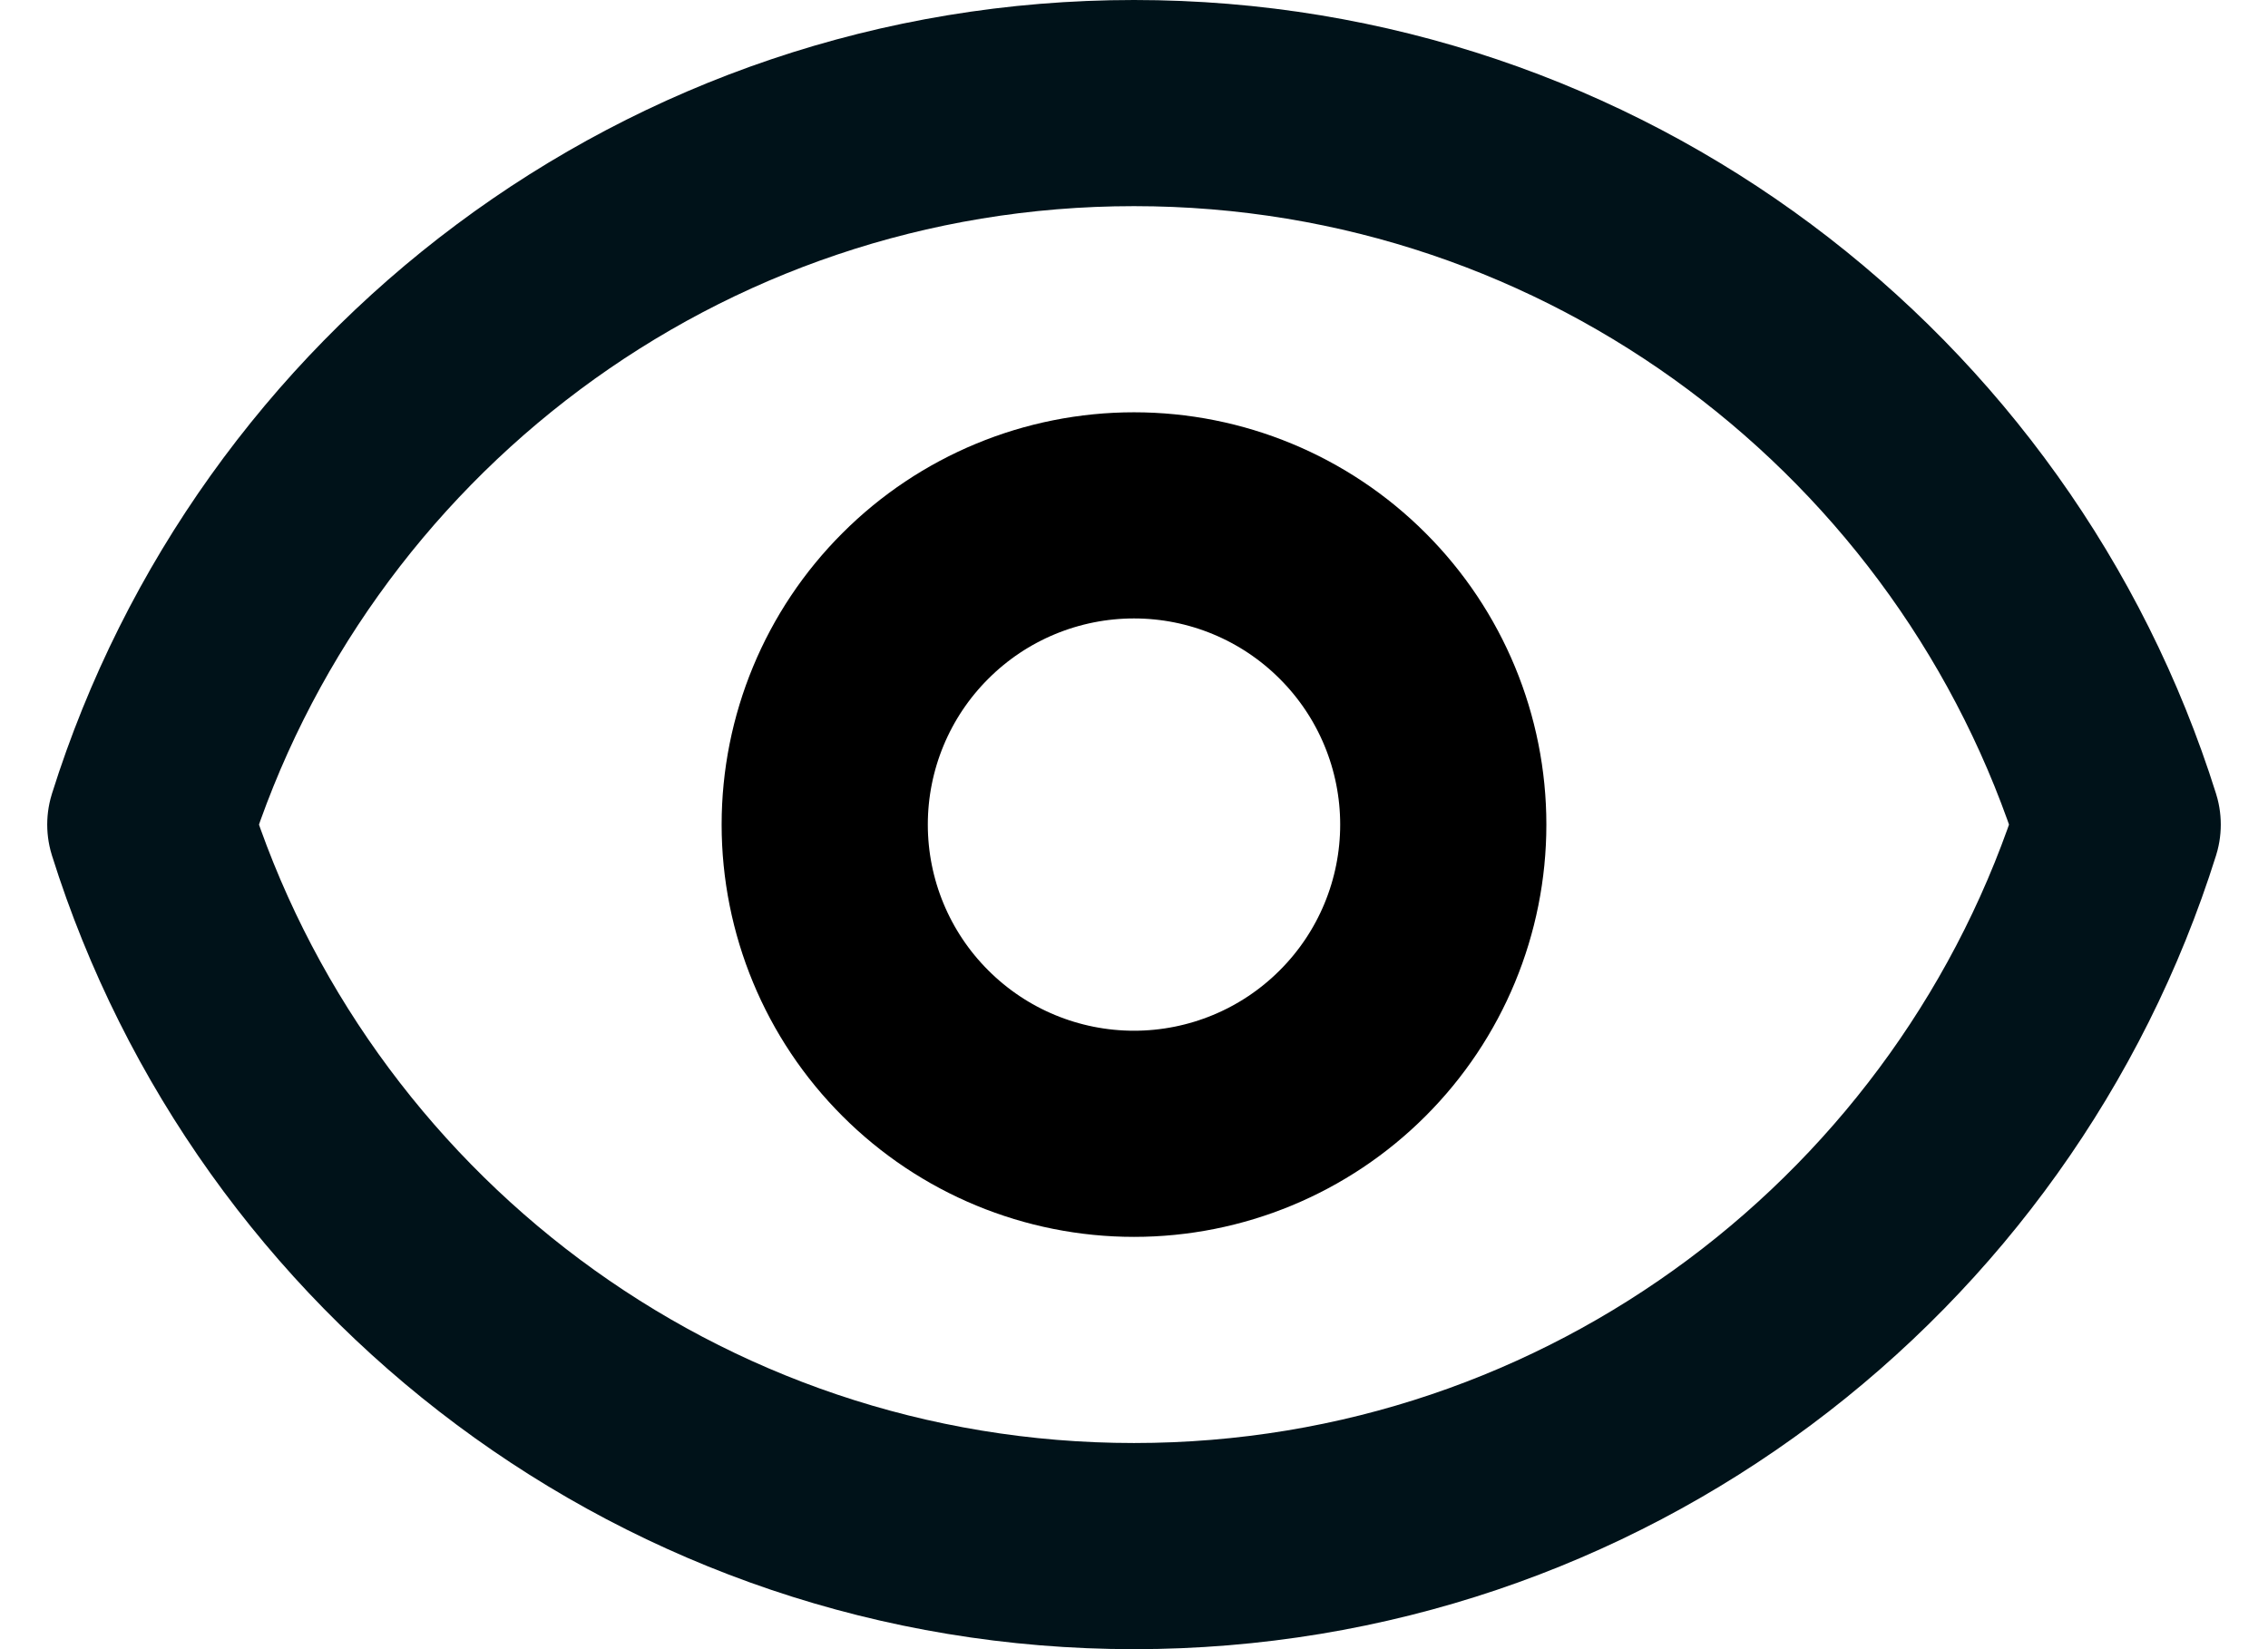<svg width="22" height="16" viewBox="0 0 22 16" fill="none" xmlns="http://www.w3.org/2000/svg">
<path d="M14 8C14 8.796 13.684 9.559 13.121 10.121C12.559 10.684 11.796 11 11 11C10.204 11 9.441 10.684 8.879 10.121C8.316 9.559 8 8.796 8 8C8 7.204 8.316 6.441 8.879 5.879C9.441 5.316 10.204 5 11 5C11.796 5 12.559 5.316 13.121 5.879C13.684 6.441 14 7.204 14 8V8Z" stroke="black" stroke-width="2" stroke-linecap="round" stroke-linejoin="round"/>
<path d="M1.458 8C2.732 3.943 6.523 1 11 1C15.478 1 19.268 3.943 20.542 8C19.268 12.057 15.478 15 11 15C6.523 15 2.732 12.057 1.458 8V8Z" stroke="#001219" stroke-width="2" stroke-linecap="round" stroke-linejoin="round"/>
</svg>
